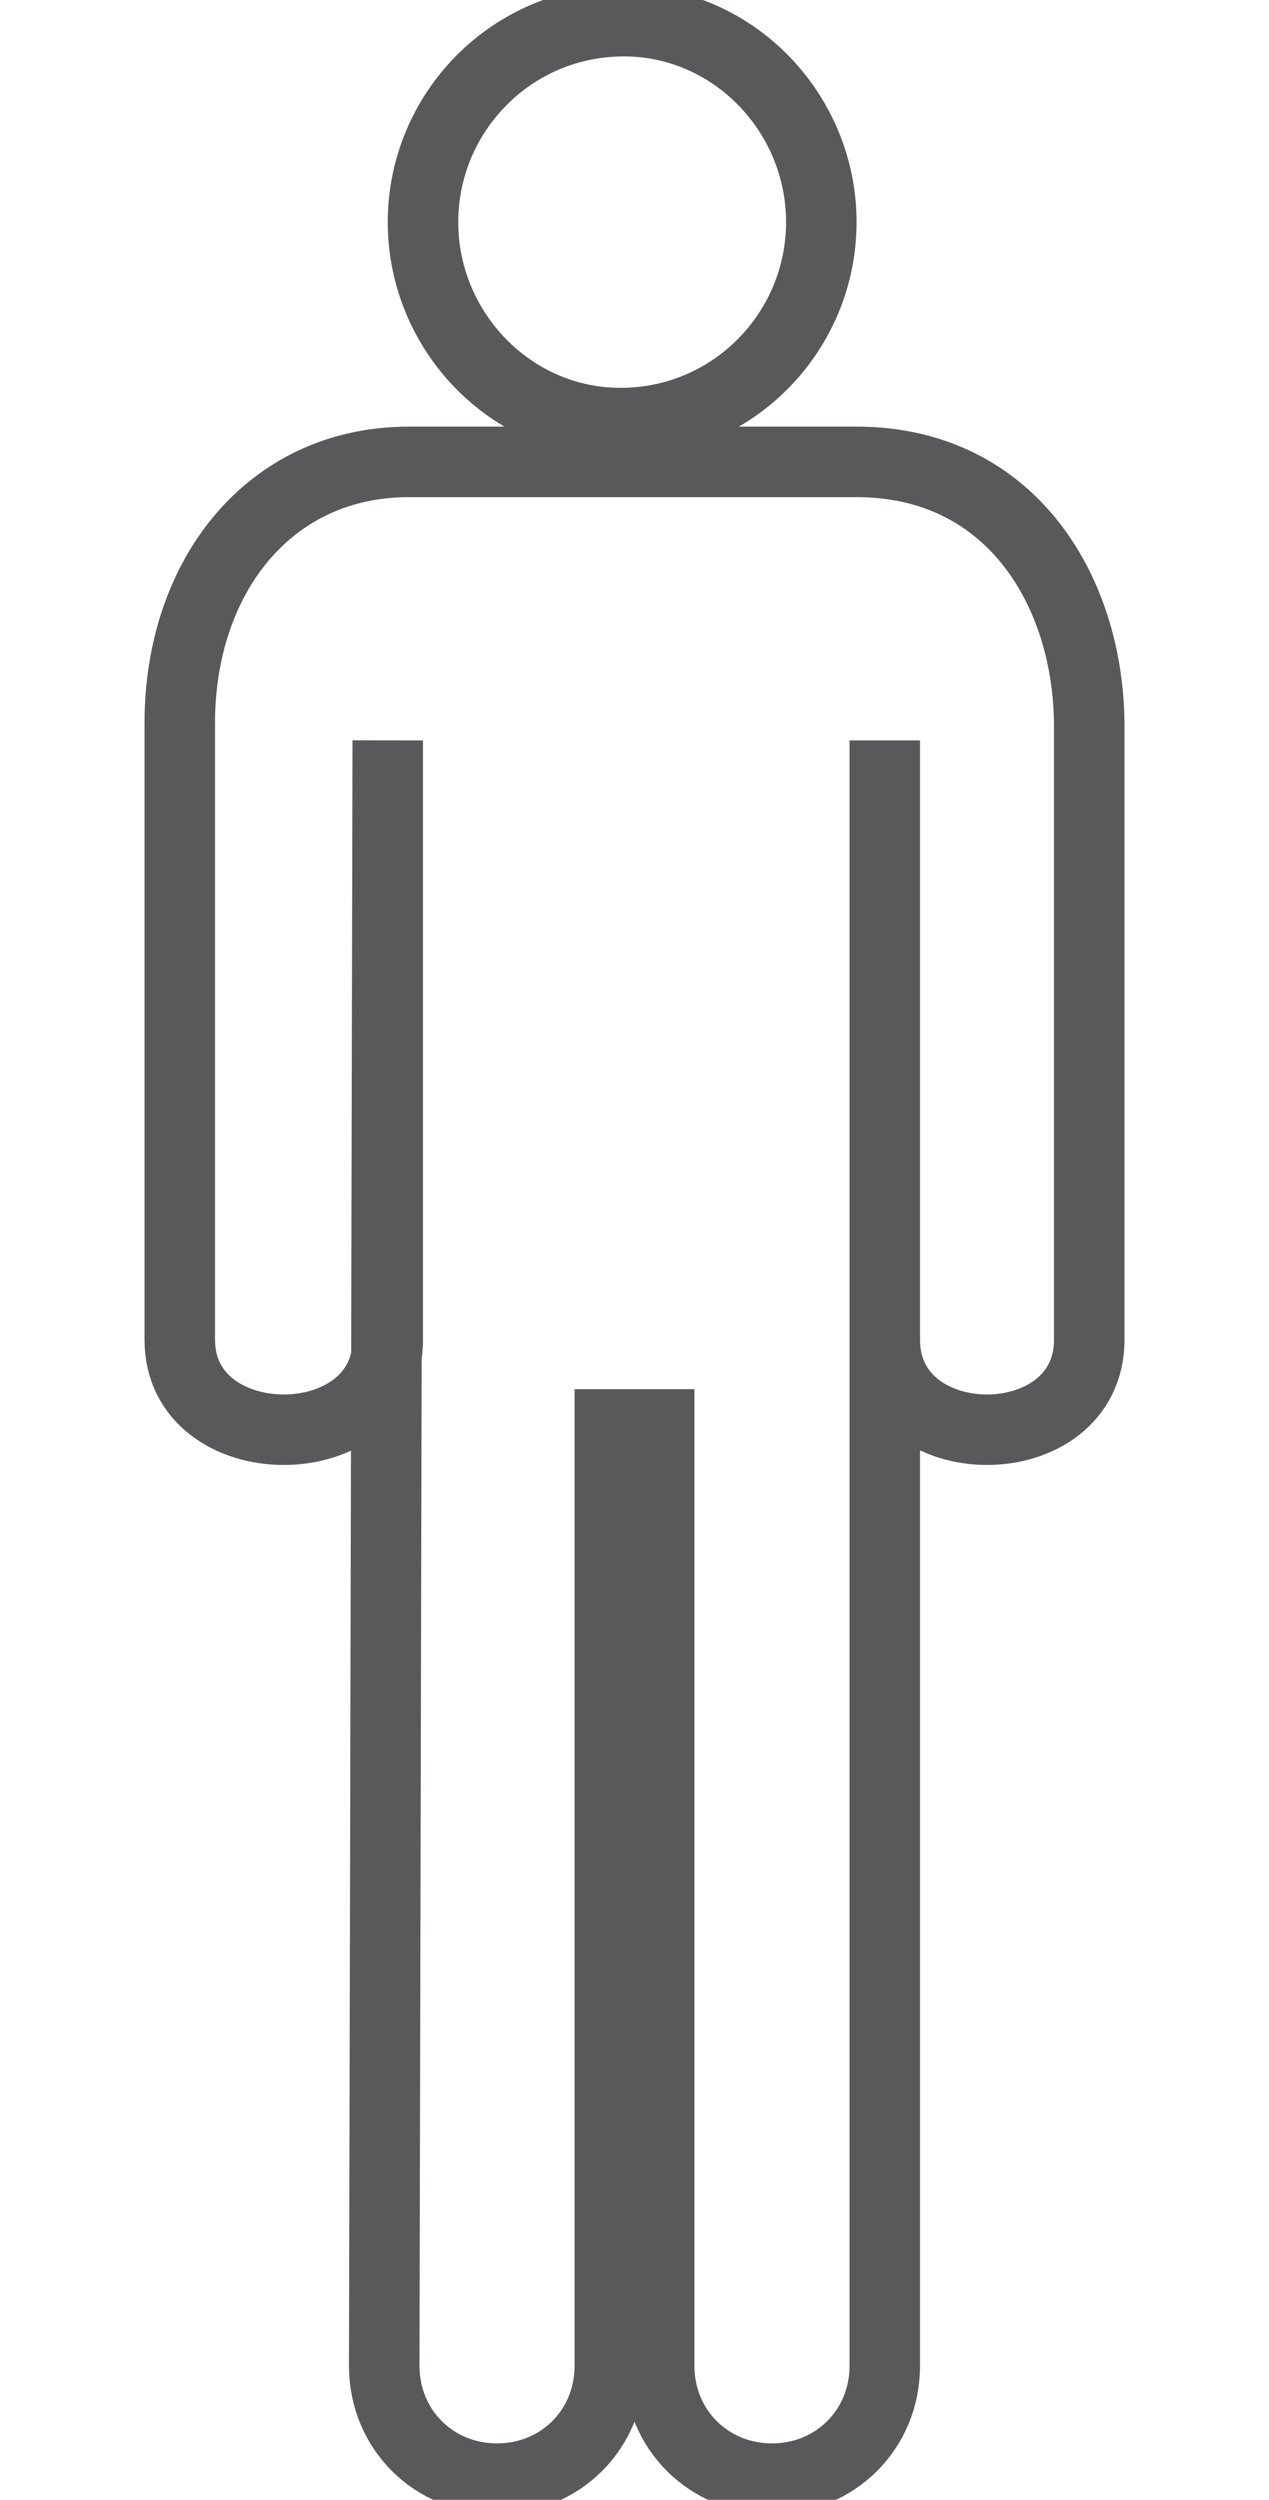 <?xml version="1.0" encoding="utf-8"?>
<!-- Generator: Adobe Illustrator 22.0.1, SVG Export Plug-In . SVG Version: 6.00 Build 0)  -->
<svg version="1.1" id="Layer_1" xmlns="http://www.w3.org/2000/svg" xmlns:xlink="http://www.w3.org/1999/xlink" x="0px" y="0px"
	 viewBox="0 0 36 70.9" style="enable-background:new 0 0 36 70.9;" xml:space="preserve">
<style type="text/css">
	.st0{fill:none;stroke:#58595B;stroke-miterlimit:10;}
</style>
<g stroke-width="2">
	<path class="st0" d="M23.3,6.3c0,3.1-2.5,5.7-5.7,5.7C14.5,12,12,9.4,12,6.3c0-3.1,2.5-5.7,5.7-5.7C20.8,0.6,23.3,3.2,23.3,6.3"/>
	<path class="st0" d="M10.9,67.1c0,1.8,1.4,3.2,3.2,3.2c1.8,0,3.2-1.4,3.2-3.2l0-26.7h1.4l0,26.7c0,1.8,1.4,3.2,3.2,3.2
		c1.8,0,3.2-1.4,3.2-3.2l0-46.1l0,17c0,3.4,5.8,3.4,5.8,0V20.6c0-3.8-2.2-7.5-6.6-7.5l-12.7,0c-4,0-6.5,3.3-6.5,7.4V38
		c0,3.4,5.9,3.4,5.9,0l0-17L10.9,67.1z"/>
</g>
</svg>
